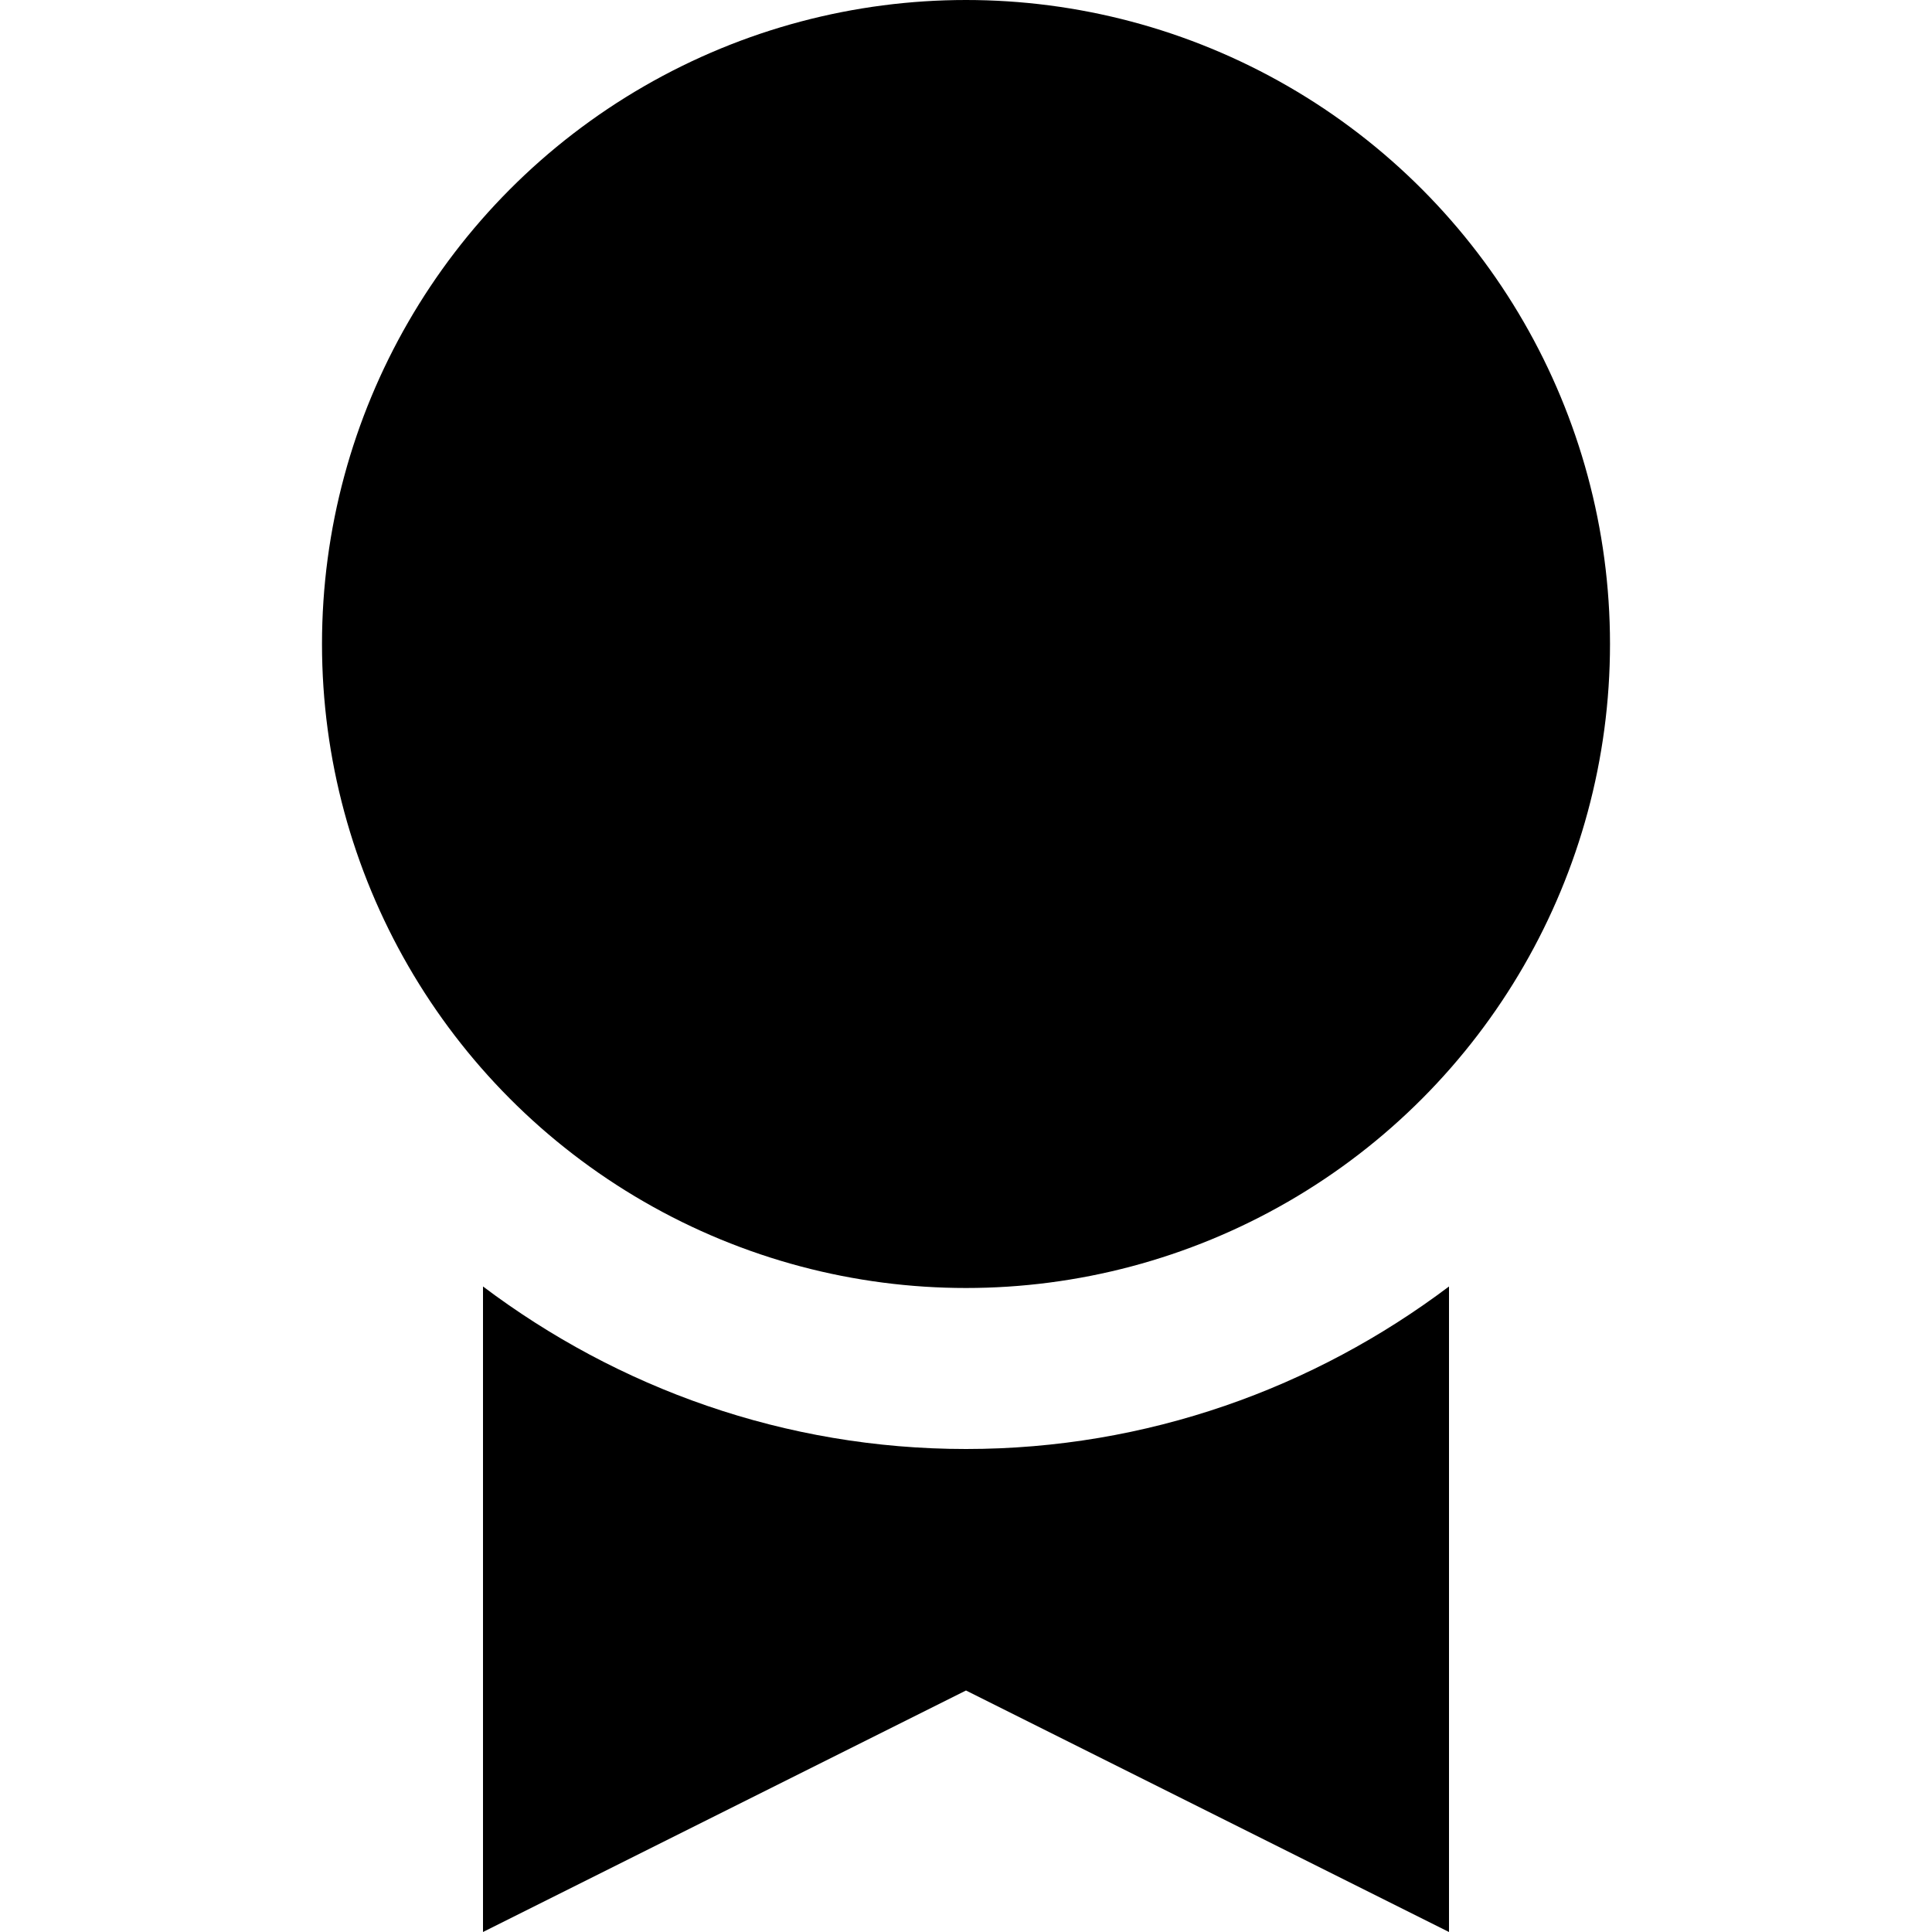 <svg id="nc_icon" xmlns="http://www.w3.org/2000/svg" xmlns:xlink="http://www.w3.org/1999/xlink" x="0px" y="0px" viewBox="0 0 24 24"><g >
<path data-color="color-2" fill="currentColor" d="M12,18c-2.252,0-4.326-0.758-6-2.019V24l6-3l6,3v-8.019C16.326,17.242,14.252,18,12,18z"/>
<circle fill="currentColor" cx="12" cy="8" r="8"/>
</g></svg>